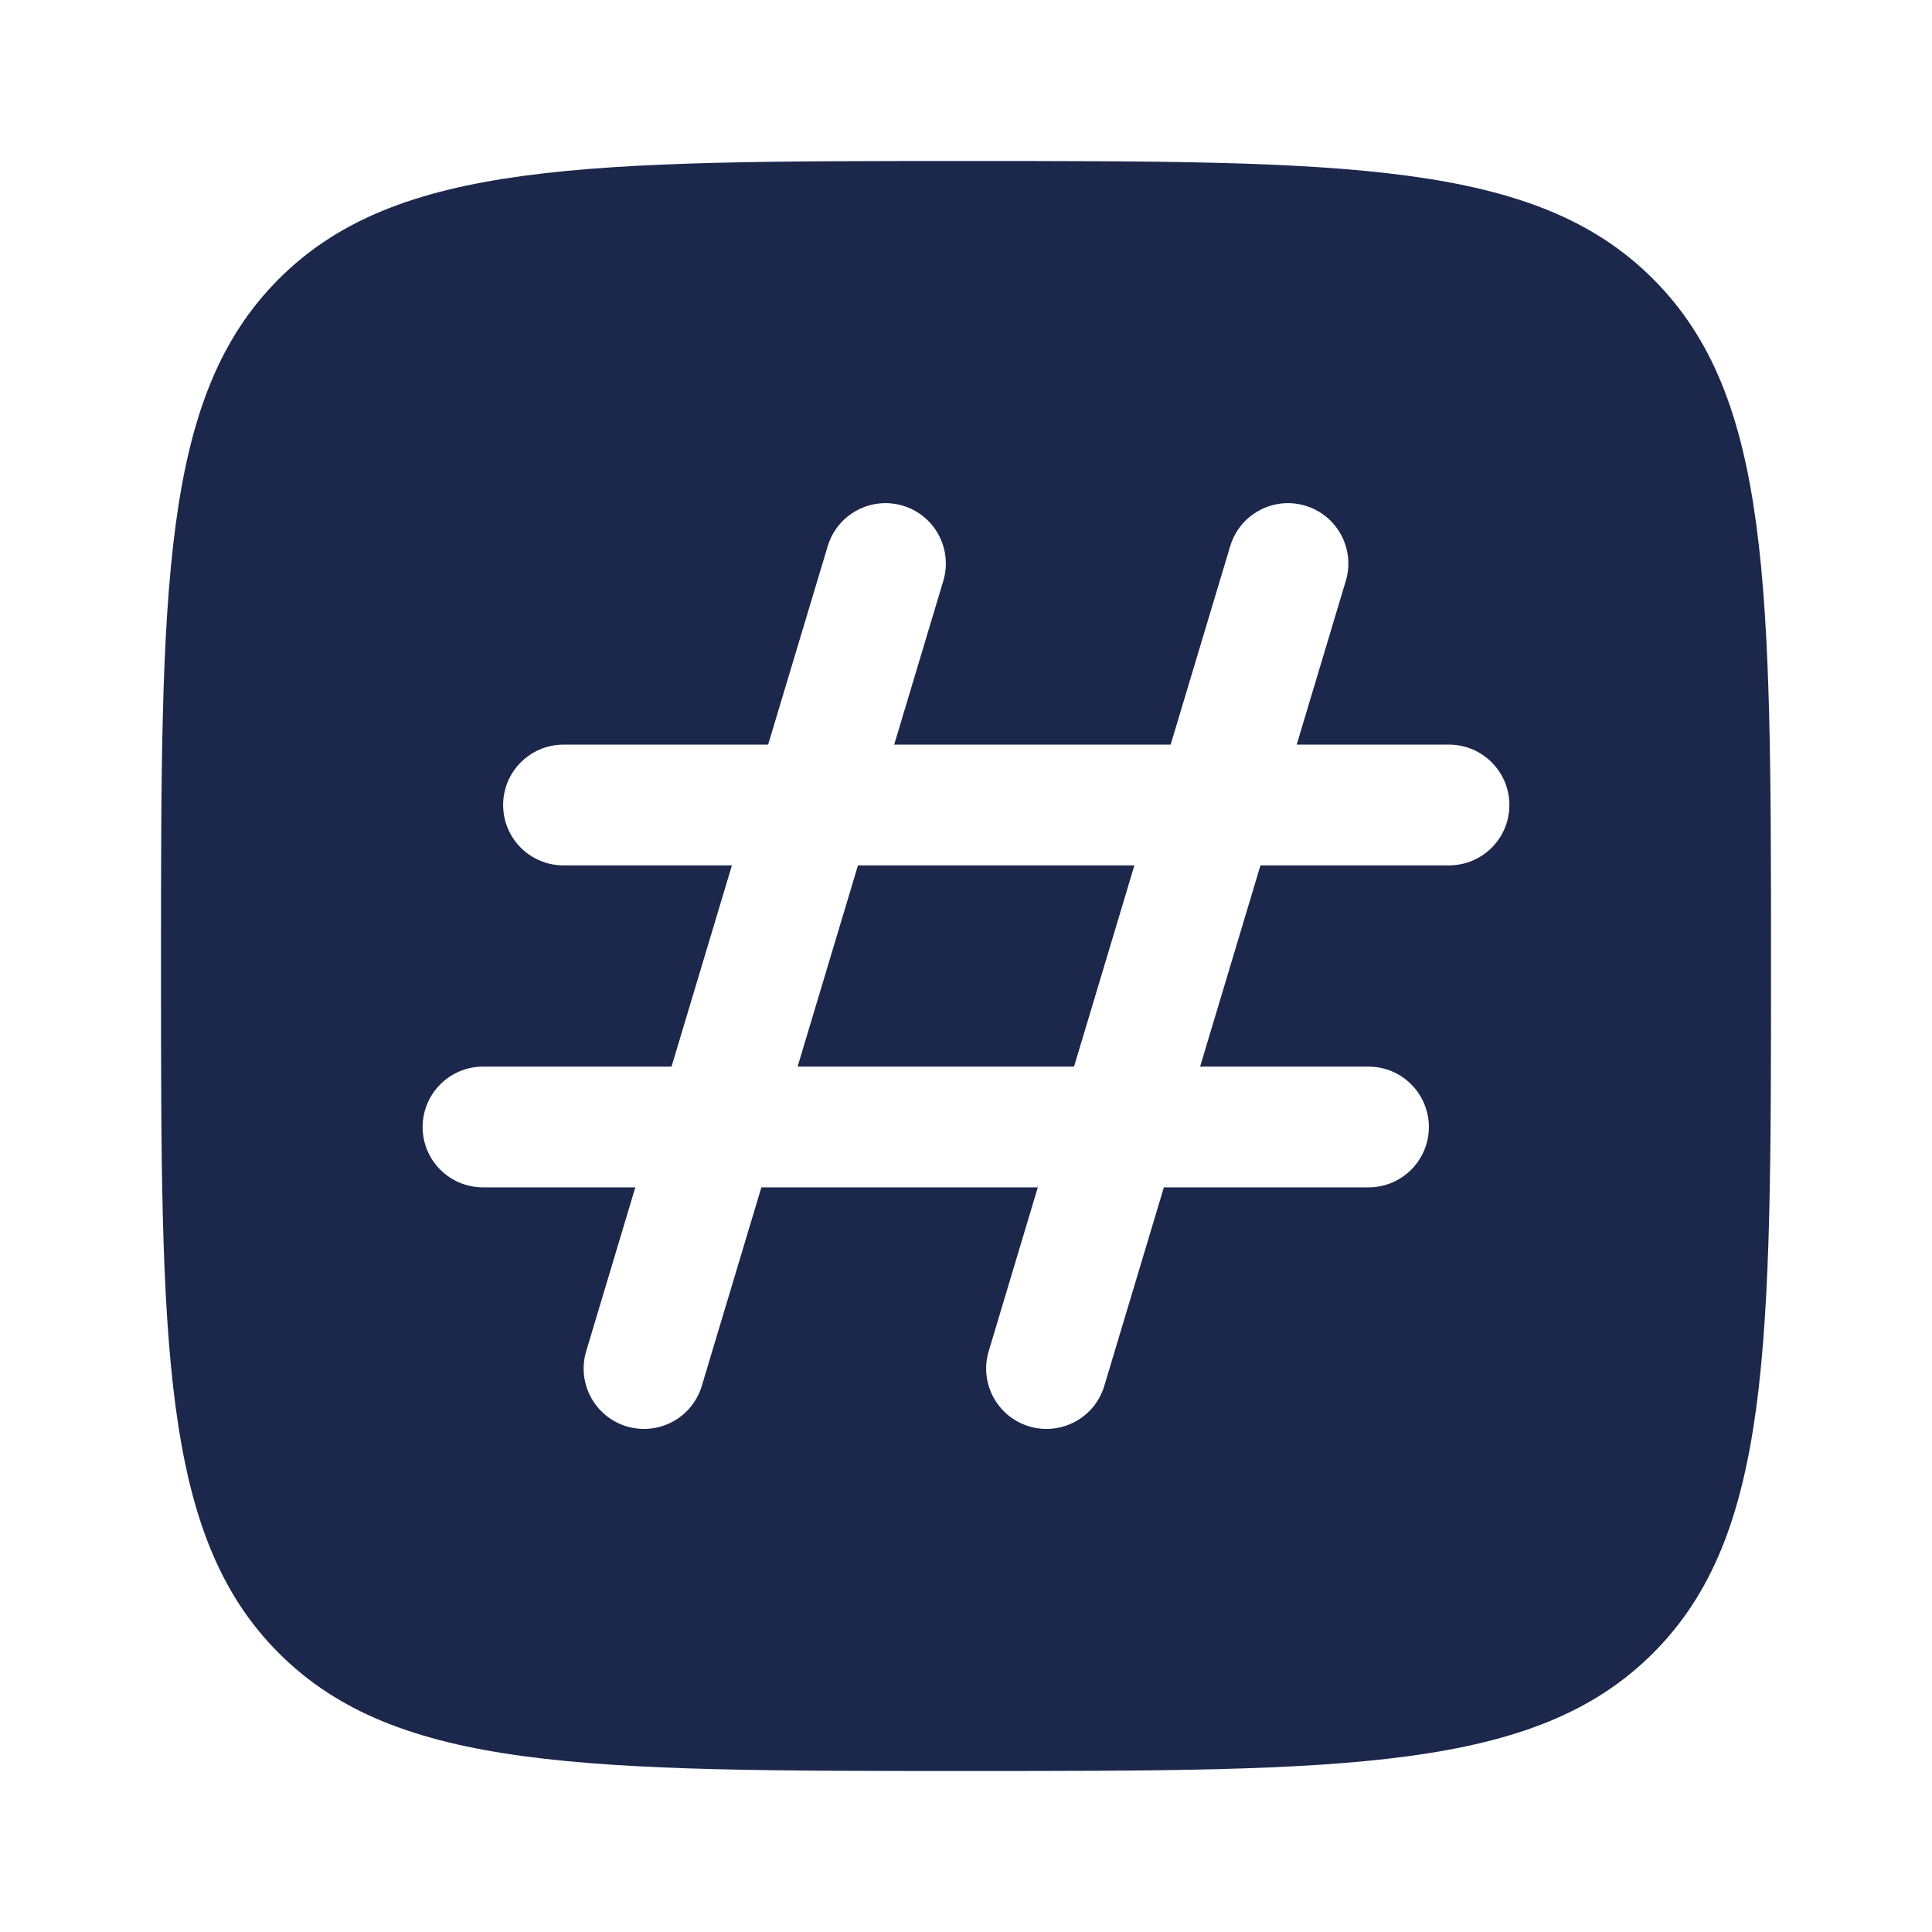 <svg width="24" height="24" viewBox="0 0 24 24" fill="none" xmlns="http://www.w3.org/2000/svg">
<path d="M14.092 10.75L13.342 13.25H9.908L10.658 10.75H14.092Z" fill="#1C274C"/>
<path fill-rule="evenodd" clip-rule="evenodd" d="M3.464 3.465C2 4.929 2 7.286 2 12C2 16.714 2 19.071 3.464 20.536C4.929 22 7.286 22 12 22C16.714 22 19.071 22 20.535 20.536C22 19.071 22 16.714 22 12C22 7.286 22 4.929 20.535 3.465C19.071 2 16.714 2 12 2C7.286 2 4.929 2 3.464 3.465ZM11.216 6.282C11.612 6.401 11.837 6.819 11.718 7.216L11.108 9.25H14.542L15.282 6.785C15.401 6.388 15.819 6.163 16.215 6.282C16.612 6.401 16.837 6.819 16.718 7.216L16.108 9.25H18C18.414 9.25 18.75 9.586 18.75 10C18.75 10.415 18.414 10.75 18 10.75H15.658L14.908 13.25H17C17.414 13.25 17.75 13.586 17.75 14C17.75 14.415 17.414 14.75 17 14.75H14.458L13.718 17.216C13.599 17.613 13.181 17.838 12.784 17.719C12.388 17.6 12.163 17.182 12.282 16.785L12.892 14.75H9.458L8.718 17.216C8.599 17.613 8.181 17.838 7.784 17.719C7.388 17.6 7.163 17.182 7.282 16.785L7.892 14.75H6C5.586 14.75 5.25 14.415 5.25 14C5.25 13.586 5.586 13.25 6 13.25H8.342L9.092 10.75H7C6.586 10.75 6.25 10.415 6.25 10C6.25 9.586 6.586 9.25 7 9.25H9.542L10.282 6.785C10.401 6.388 10.819 6.163 11.216 6.282Z" fill="#1C274C"/>
</svg>
